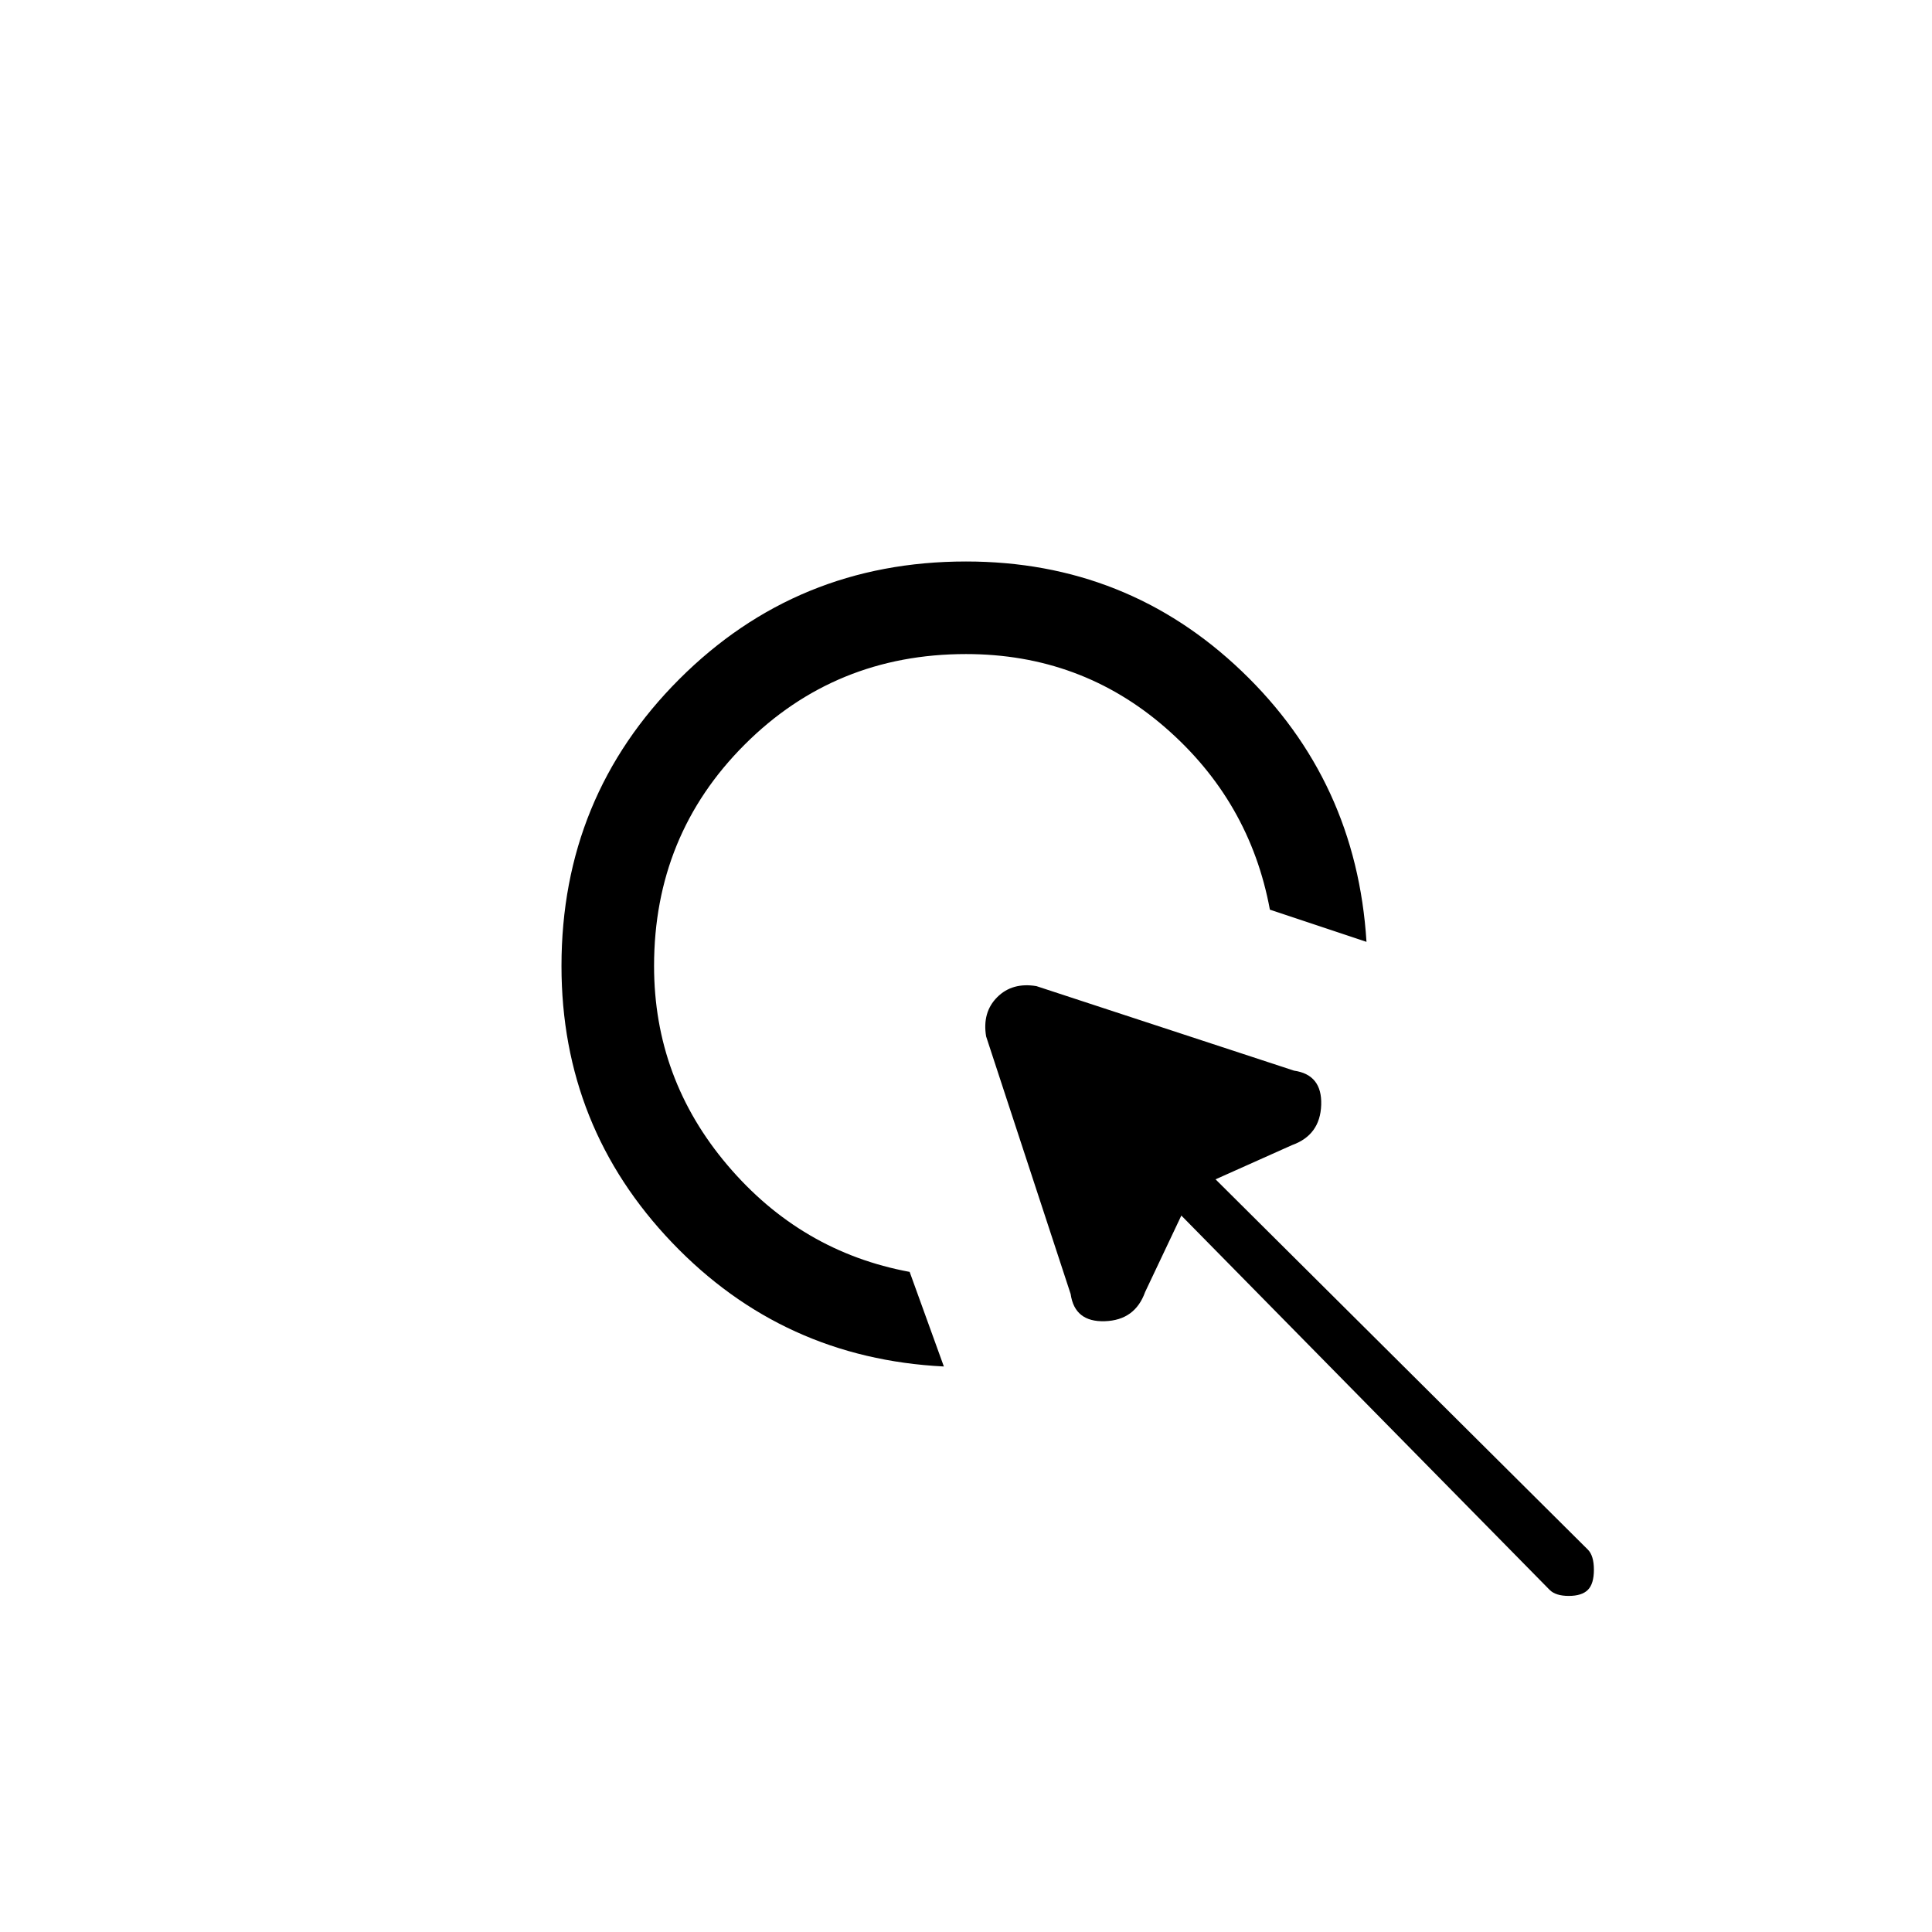 <svg xmlns="http://www.w3.org/2000/svg" height="20" viewBox="0 96 960 960" width="20"><path d="M469 775q-80-4-135-61.5T279 576q0-84 58.5-142.5T480 375q80 0 137 54.5T679 564l-48-16q-10-54-52-90.5T480 421q-65 0-110 45t-45 110q0 56 36.5 99t90.5 53l17 47Zm118-75-18 38q-5 14-20 14.5T532 739l-42-128q-2-12 5.5-19.5T515 586l128 42q14 2 13.5 17T642 665l-38 17 185 184q3 3 3 10t-3 10q-3 3-9.5 3t-9.5-3L587 700Z"/></svg>
